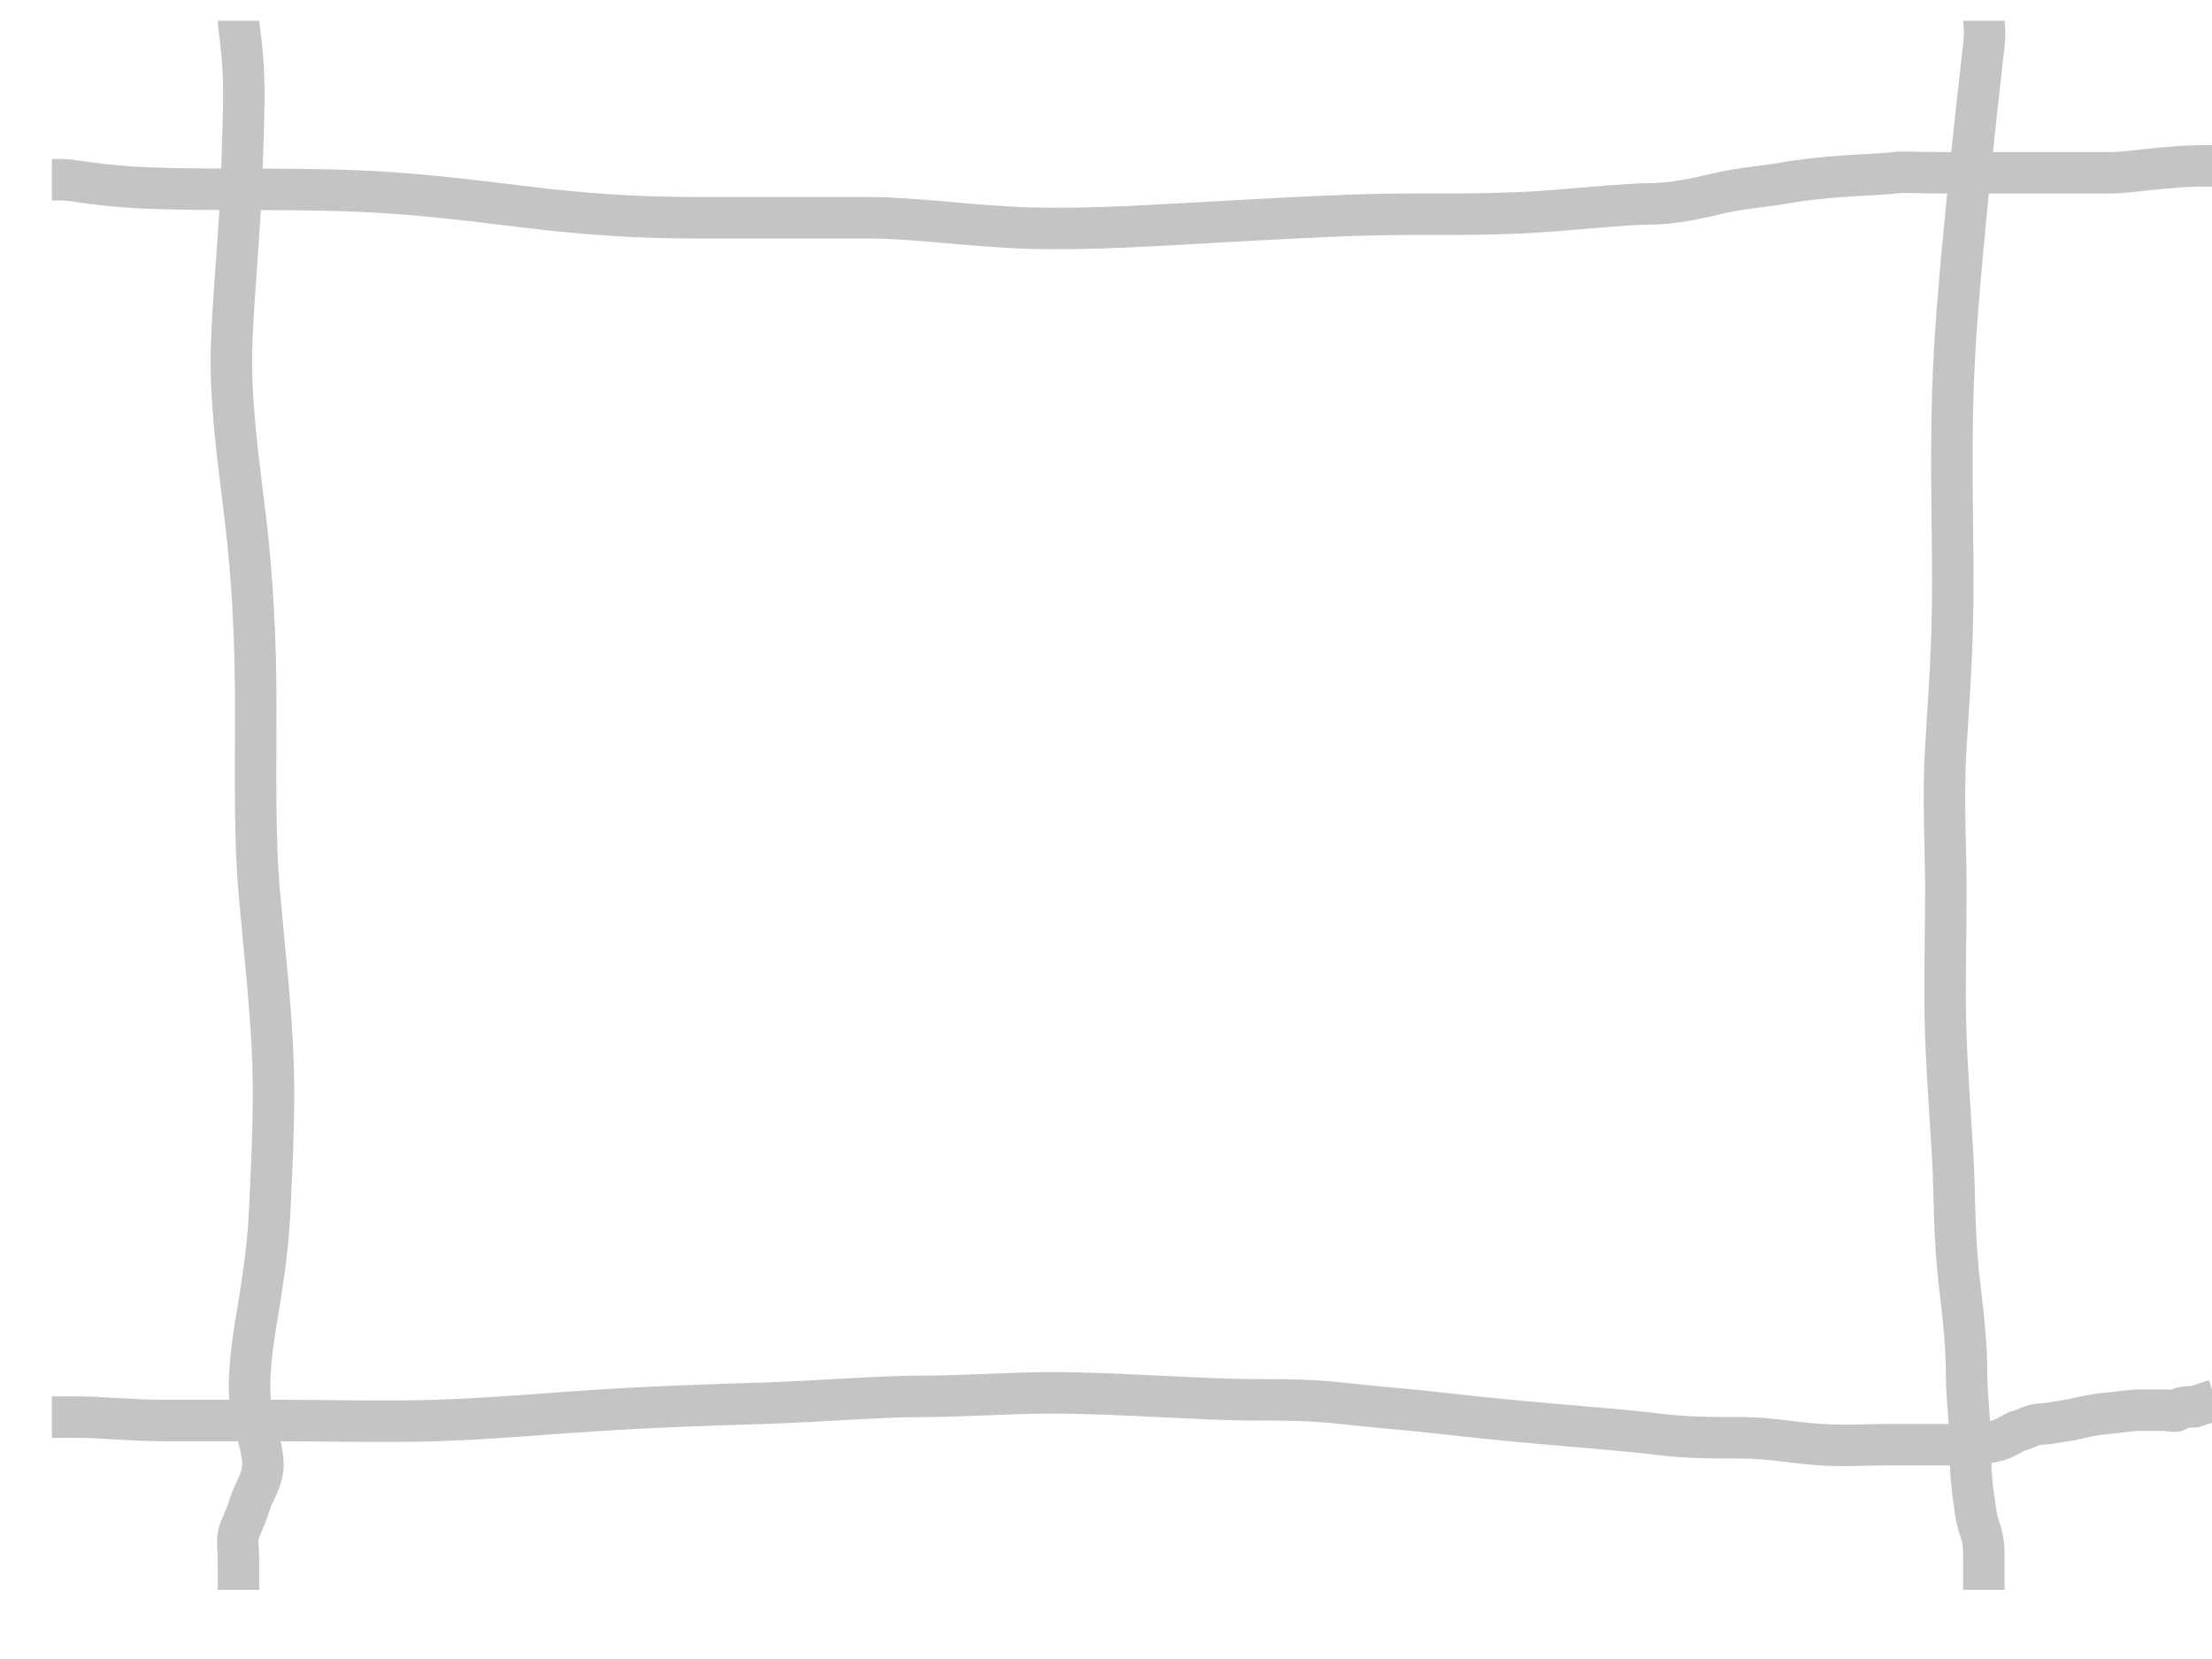 <svg width="640" height="480" ViewBox="0 0 640 480" xmlns="http://www.w3.org/2000/svg">
 <!-- Created with SVG-edit - http://svg-edit.googlecode.com/ -->
 <g>
  <title>Layer 1</title>
  <path d="m69,6c0,1 0.498,3.926 1,9c0.985,9.951 0.441,19.006 0,34c-0.5,17.022 -2.5,35.975 -3,51c-0.532,15.991 2.058,33.993 4,50c2.062,16.993 3,36 3,54c0,19 -0.386,38.029 1,54c1.565,18.043 3.5,33.977 4,50c0.468,14.993 -0.456,31.012 -1,43c-0.501,11.034 -2.489,22.905 -4,32c-1.484,8.933 -2.608,19.187 -1,26c1.541,6.529 3.489,12.03 3,16c-0.504,4.092 -2.847,7.041 -4,11c-0.884,3.036 -2.486,5.824 -3,8c-0.46,1.946 0,5 0,7c0,2 0,3 0,4c0,1 0,3 0,4l0,1" id="svg_5" stroke-width="12" stroke="#C4C4C4" fill="none"/>
  <path d="m574,6c0,1 0.436,3.024 0,7c-1.006,9.164 -2.792,24.019 -5,47c-1.828,19.017 -3.5,36.978 -4,54c-0.587,19.991 0,38 0,55c0,18 -0.998,30.907 -2,47c-0.932,14.971 0,29 0,41c0,15 -0.499,30.01 0,43c0.5,13.029 1.499,25.958 2,35c0.608,10.983 0.296,22.961 2,37c1.211,9.977 2,18 2,26c0,6 1,13 1,19c0,6 0.359,12.052 1,16c0.507,3.121 0.57,6.133 2,10c0.776,2.097 1,5 1,6c0,1 0,3 0,5c0,2 0,4 0,5l0,1" id="svg_6" stroke-width="12" stroke="#C4C4C4" fill="none"/>
  <path d="m15,52c1,0 2,0 3,0c3,0 6.989,1.133 18,2c14.987,1.181 35.006,0.479 59,1c23.016,0.5 39.029,2.737 58,5c15.026,1.792 30,3 48,3c17,0 36,0 50,0c14,0 29.978,2.5 47,3c17.992,0.529 39.001,-0.972 58,-2c18.001,-0.974 36,-2 51,-2c15,0 29.003,0.041 42,-1c12.003,-0.962 23,-2 28,-2c7,0 13.845,-1.547 20,-3c6.882,-1.625 13.985,-2.081 19,-3c5.983,-1.097 10.938,-1.498 17,-2c4.983,-0.412 10.908,-0.496 15,-1c2.978,-0.367 7,0 14,0c6,0 14,0 20,0c6,0 10,0 15,0c4,0 9,0 13,0c4,0 6.926,-0.498 12,-1c4.976,-0.493 11,-1 14,-1l2,0l2,0l-1,0" id="svg_7" stroke-width="12" stroke="#C4C4C4" fill="none"/>
  <path d="m15,410c1,0 4,0 7,0c7,0 16,1 26,1c11,0 23,0 34,0c13,0 29.007,0.468 44,0c16.023,-0.5 32.996,-2.059 48,-3c16.996,-1.066 31.008,-1.501 47,-2c16.023,-0.5 33,-2 46,-2c12,0 25,-1 37,-1c12,0 23.008,0.637 31,1c11.034,0.501 19,1 28,1c9,0 16.988,0.099 25,1c9.987,1.123 21.007,1.938 30,3c8.007,0.945 18.996,2.041 30,3c11.996,1.045 24,2 32,3c8,1 16,1 24,1c8,0 14.953,1.499 23,2c6.986,0.435 13,0 18,0c6,0 14,0 21,0c8,0 12,-1 14,-2c2,-1 3.027,-1.77 4,-2c2.176,-0.514 4,-2 7,-2c1,0 4.039,-0.519 7,-1c3.121,-0.507 5.926,-1.498 11,-2c3.981,-0.394 8,-1 10,-1c2,0 3,0 4,0c1,0 2,0 3,0c2,0 3.293,0.707 4,0c0.707,-0.707 2,-1 5,-1l3,-1l3,-1" id="svg_9" stroke-width="12" stroke="#C4C4C4" fill="none"/>
 </g>
</svg>